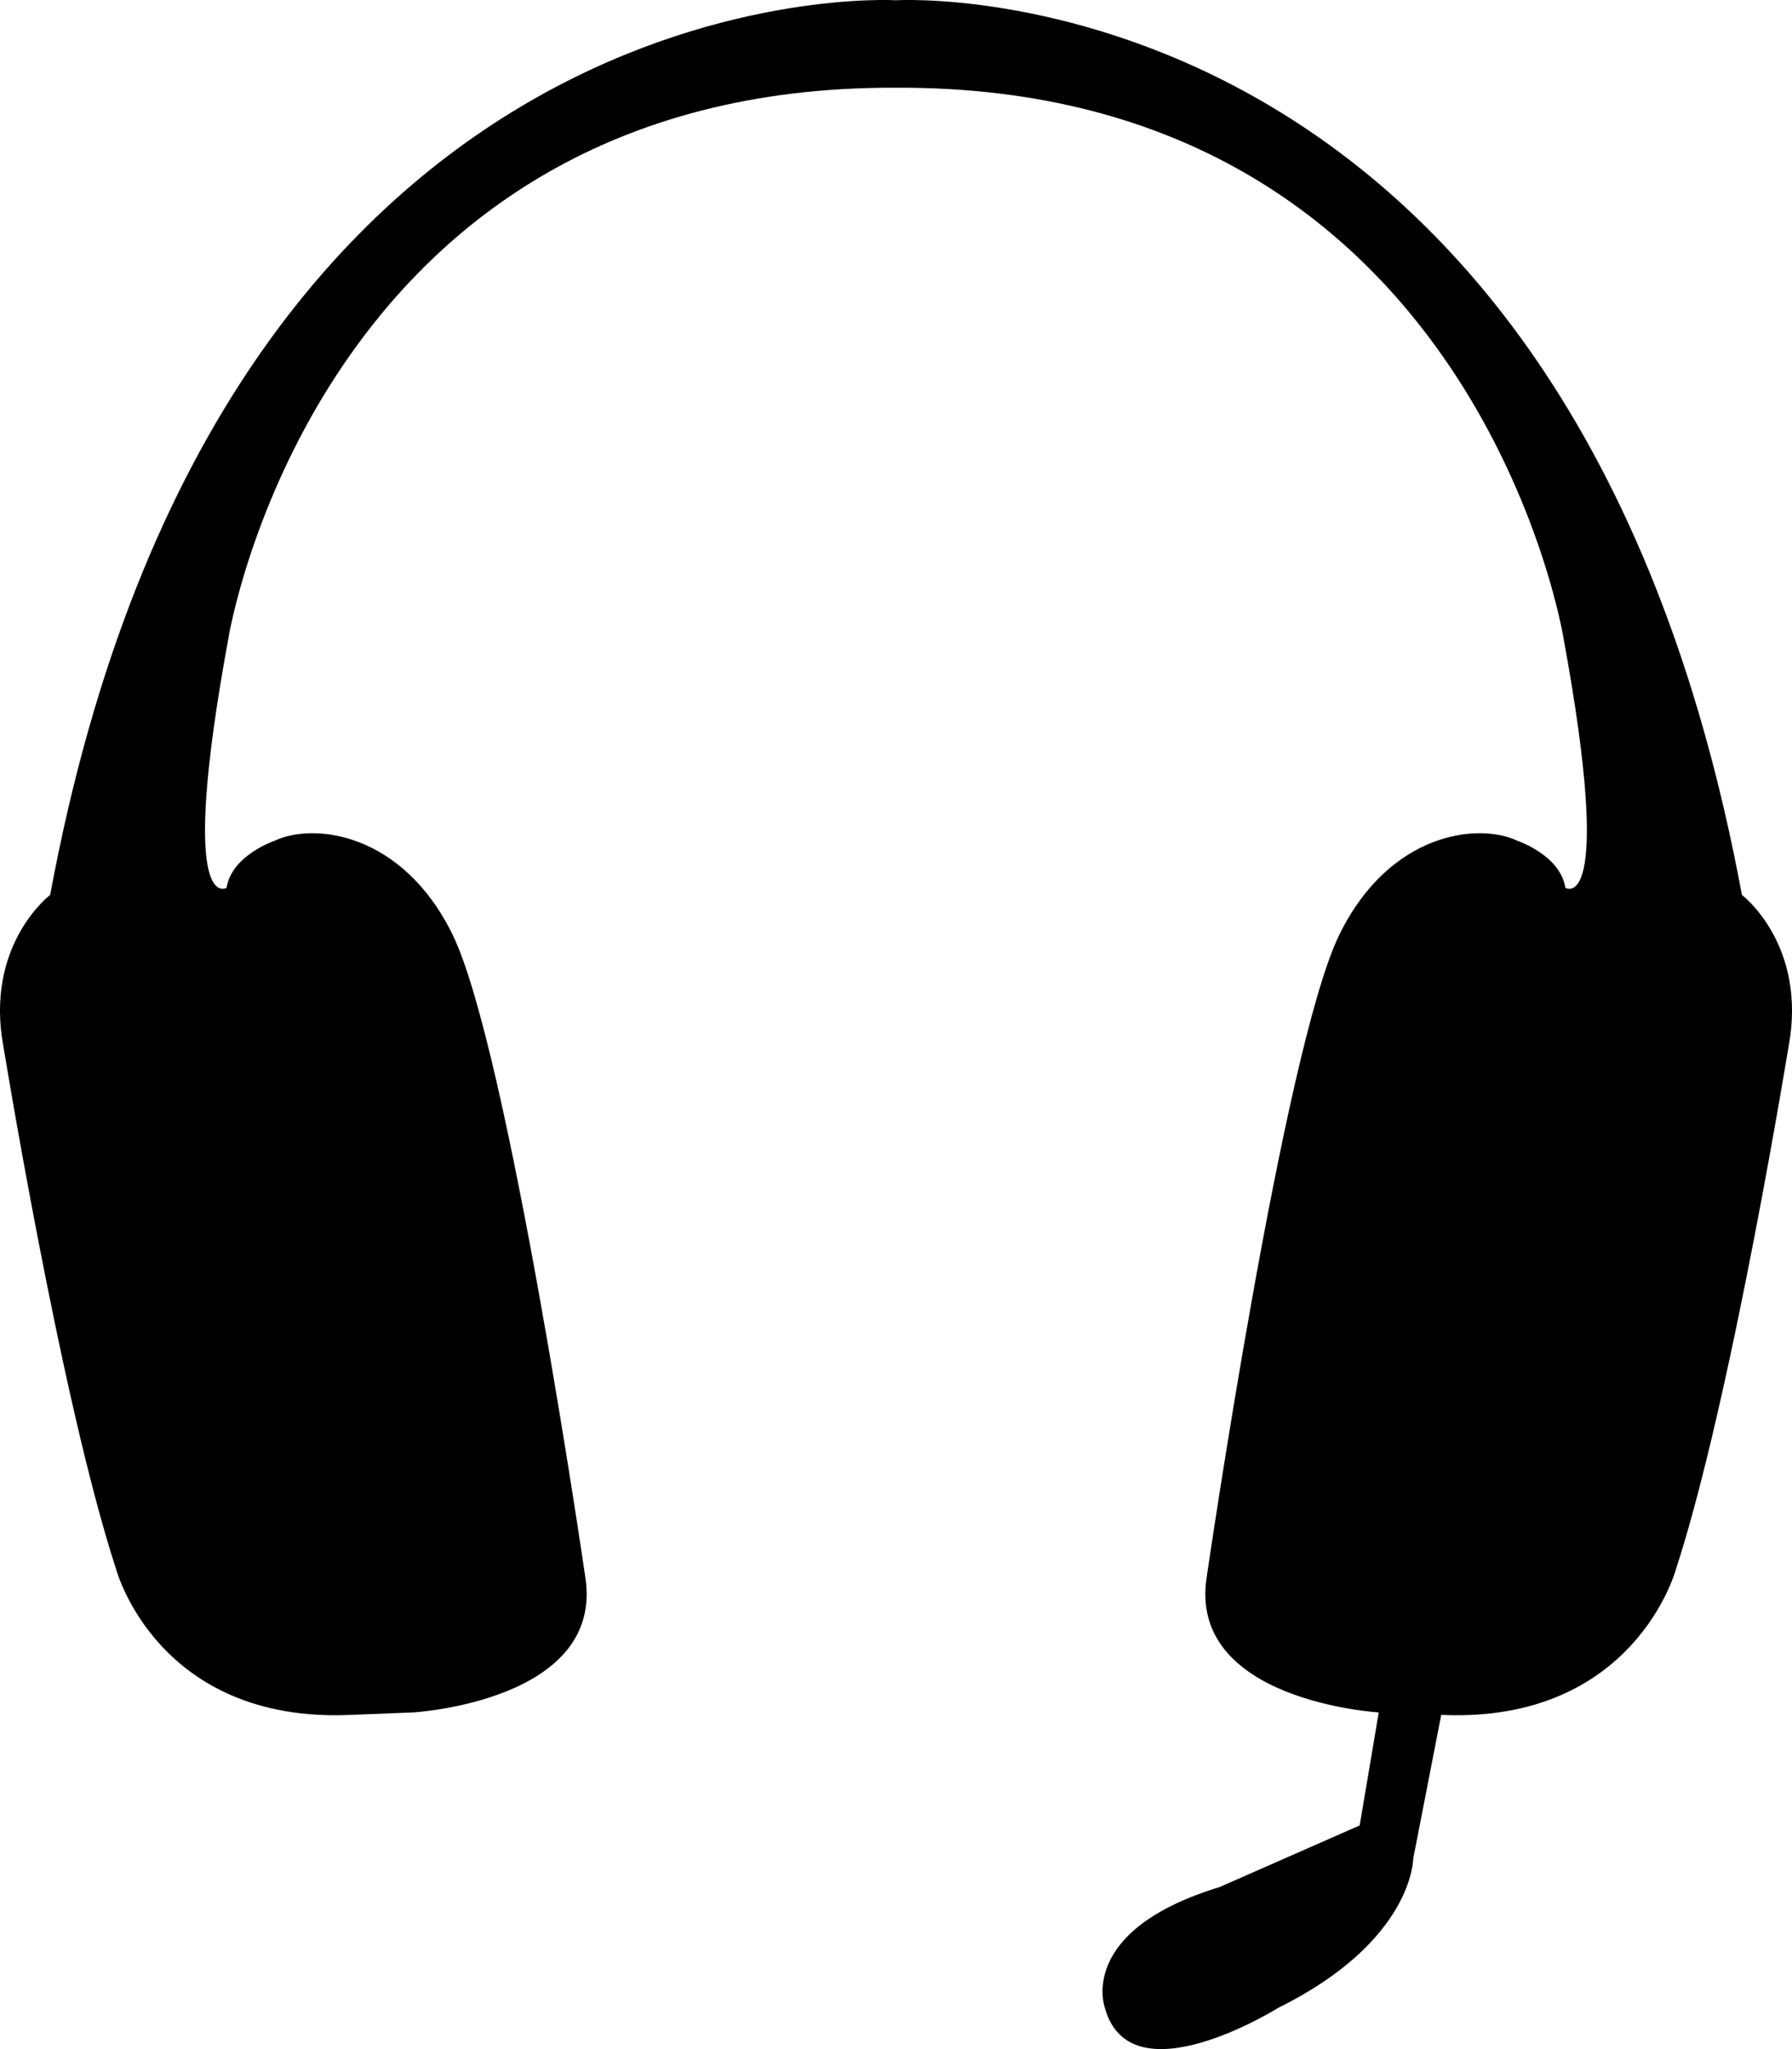 <?xml version="1.0" encoding="UTF-8" standalone="no"?>
<svg width="28px" height="32px" viewBox="0 0 28 32" version="1.1" xmlns="http://www.w3.org/2000/svg" xmlns:xlink="http://www.w3.org/1999/xlink" xmlns:sketch="http://www.bohemiancoding.com/sketch/ns">
    <!-- Generator: Sketch 3.3.2 (12043) - http://www.bohemiancoding.com/sketch -->
    <title>Shape</title>
    <desc>Created with Sketch.</desc>
    <defs></defs>
    <g id="Page-1" stroke="none" stroke-width="1" fill="none" fill-rule="evenodd" sketch:type="MSPage">
        <path d="M27.217,13.975 C24.51,-0.638 14,0.004 14,0.004 C14,0.004 3.491,-0.638 0.784,13.975 C0.784,13.975 -0.172,14.697 0.027,16.183 C0.027,16.183 0.941,21.847 1.819,24.52 C1.819,24.52 2.468,26.915 5.481,26.781 L6.457,26.742 C6.457,26.742 9.462,26.567 9.143,24.613 C9.143,24.613 7.943,16.377 7.072,14.597 C6.29,12.998 4.897,12.838 4.286,13.132 C4.286,13.132 3.62,13.356 3.54,13.865 C3.54,13.865 2.763,14.346 3.57,9.961 C3.57,9.961 4.963,1.33 14,1.37 C23.036,1.329 24.429,9.961 24.429,9.961 C25.235,14.347 24.459,13.865 24.459,13.865 C24.381,13.356 23.713,13.132 23.713,13.132 C23.103,12.838 21.71,12.998 20.927,14.597 C20.056,16.377 18.857,24.613 18.857,24.613 C18.538,26.567 21.543,26.742 21.543,26.742 L21.245,28.507 L19.055,29.47 C16.813,30.153 17.264,31.357 17.264,31.357 C17.662,32.803 19.97,31.357 19.97,31.357 C22.081,30.314 22.081,29.029 22.081,29.029 L22.519,26.781 C25.53,26.915 26.182,24.52 26.182,24.52 C27.058,21.847 27.973,16.183 27.973,16.183 C28.172,14.697 27.217,13.975 27.217,13.975 L27.217,13.975 Z" id="Shape" fill="#000000" sketch:type="MSShapeGroup"></path>
    </g>
</svg>